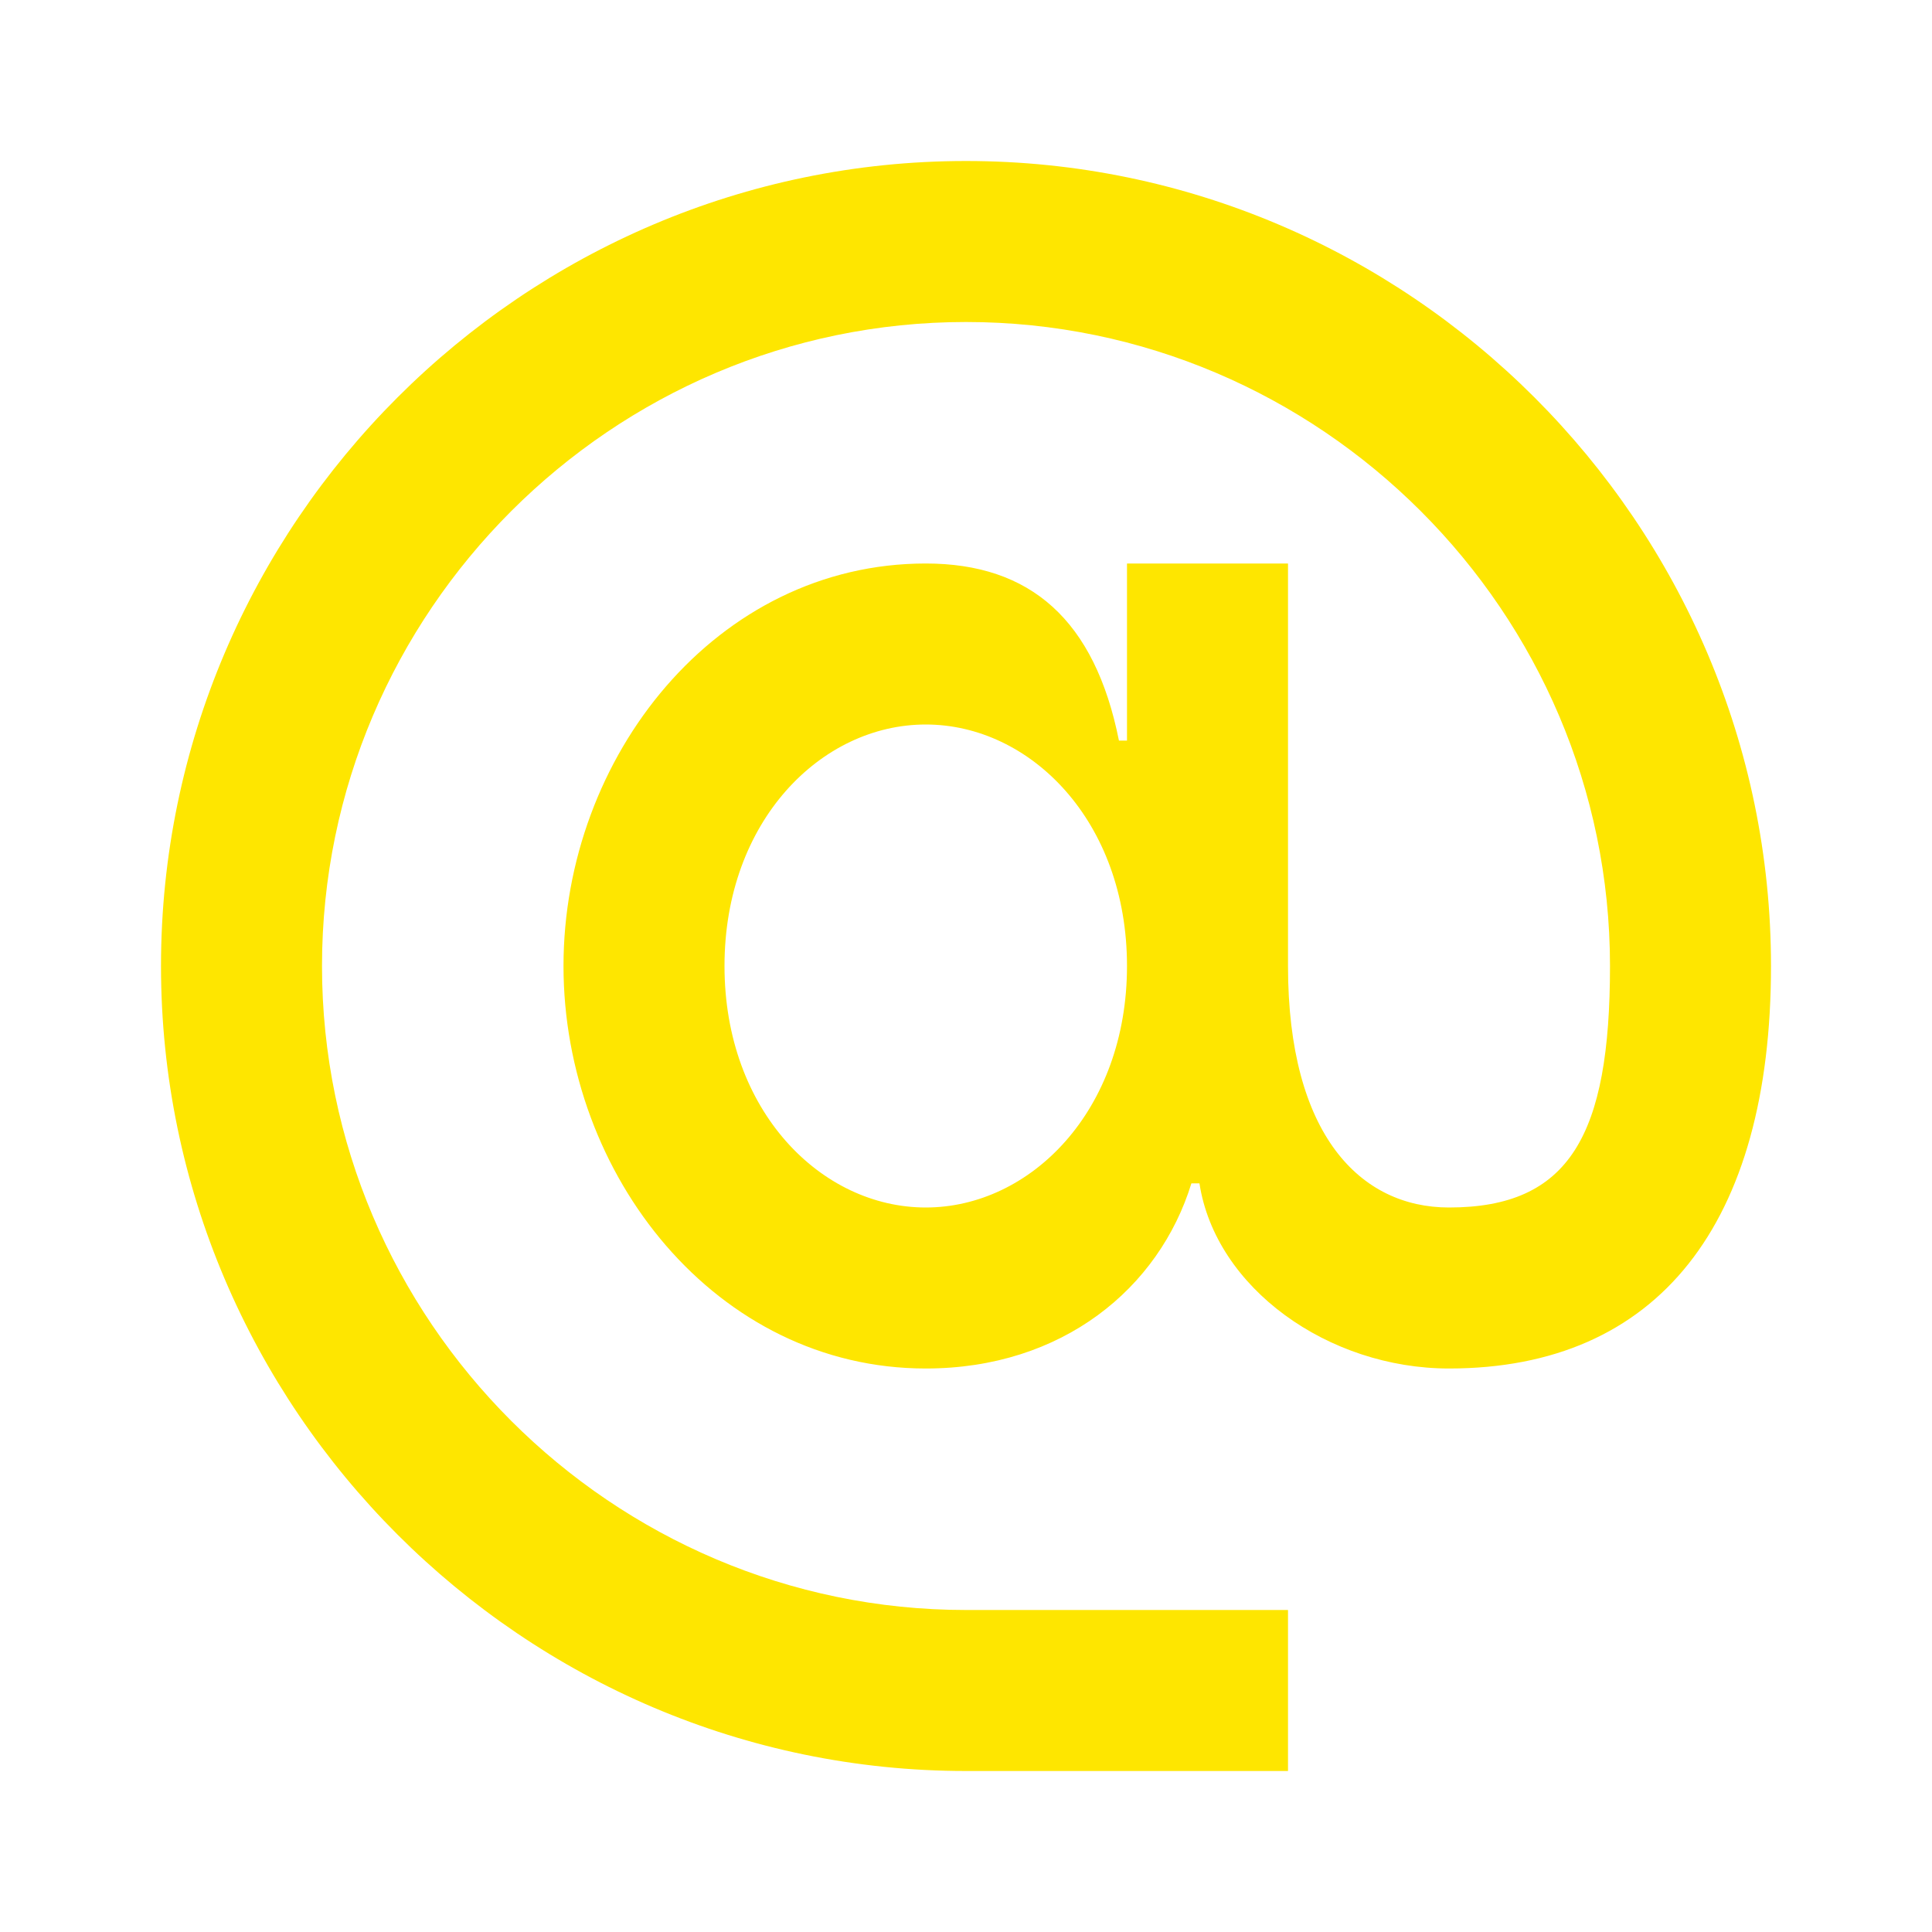 <svg width="24" height="24" viewBox="0 0 24 24" fill="none" xmlns="http://www.w3.org/2000/svg">
<path d="M14.9 14.7H14.8C14.4 16 13.2 17 11.5 17C8.9 17 7 14.6 7 12C7 9.4 8.9 7 11.5 7C12.8 7 13.6 7.7 13.9 9.2H14V7H16V12C16 14.1 16.9 15 18 15C19.5 15 20 14.1 20 12C20 7.6 16.4 4 12 4C7.6 4 4 7.6 4 12C4 16.4 7.6 20 12 20H16V22H12C6.5 22 2 17.5 2 12C2 6.5 6.5 2 12 2C17.5 2 22 6.5 22 12C22 15.2 20.6 17 18 17C16.5 17 15.1 16 14.9 14.7ZM14 12C14 10.2 12.8 9 11.5 9C10.2 9 9 10.2 9 12C9 13.8 10.2 15 11.5 15C12.8 15 14 13.8 14 12Z" fill="#FEE600"/>
</svg>
